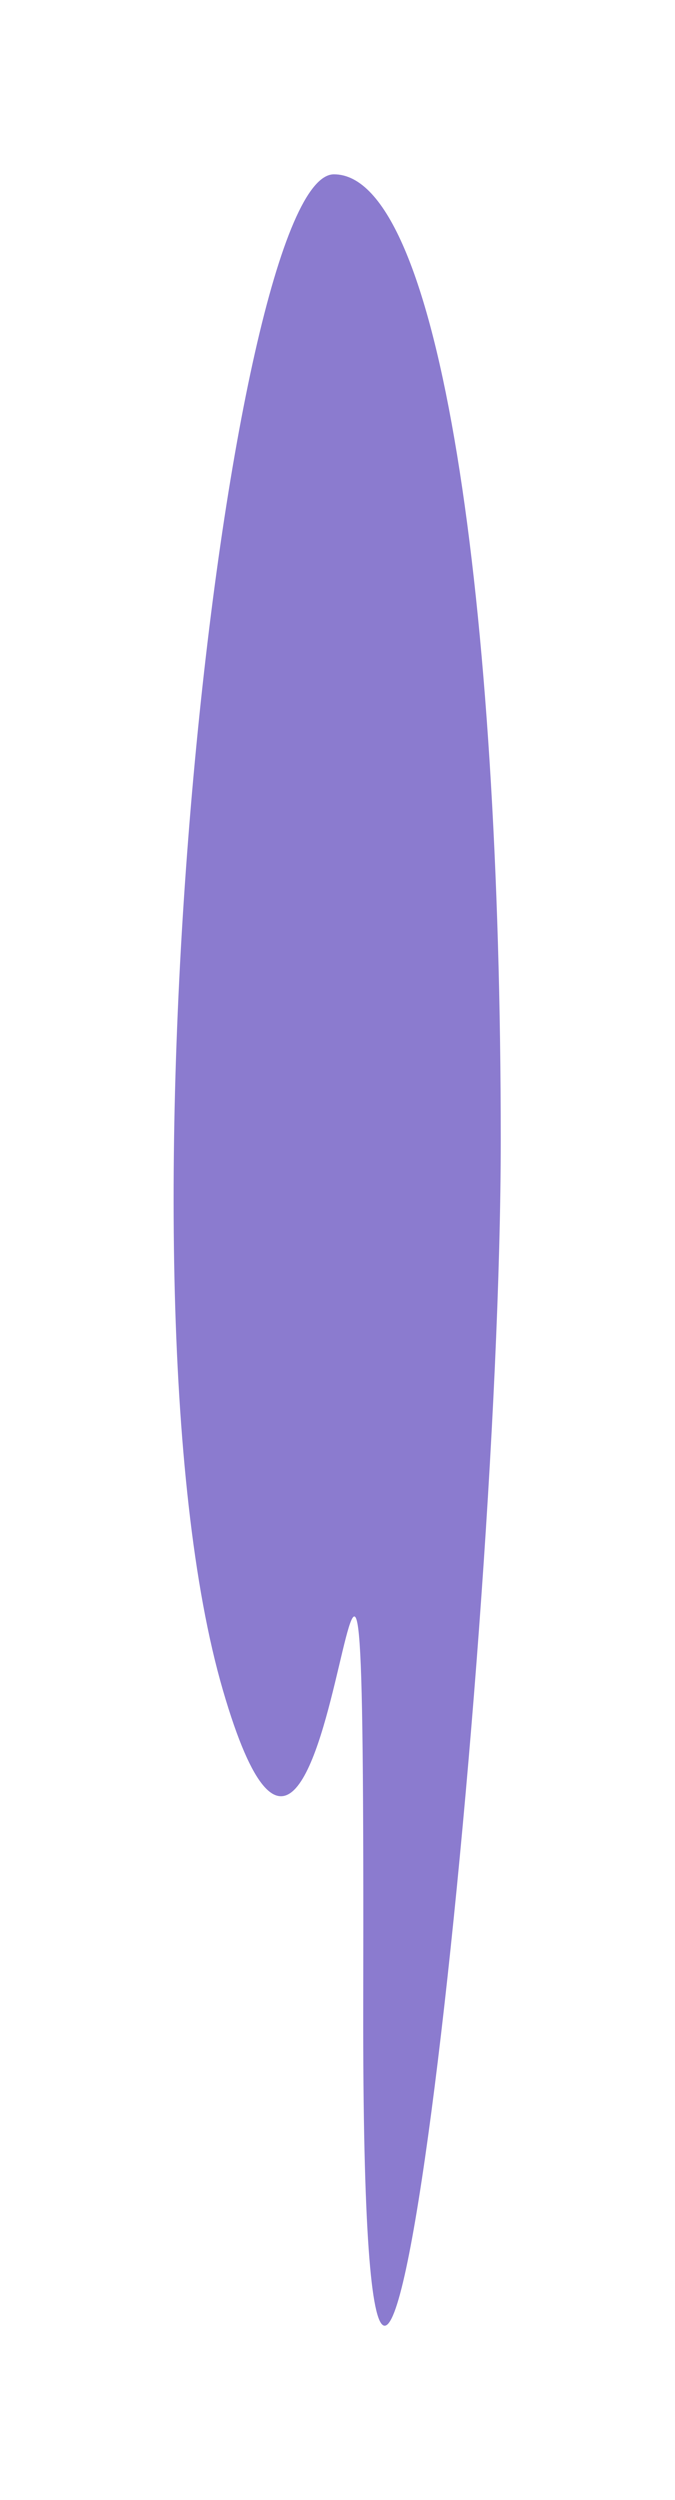 <svg width="584" height="2162" viewBox="0 0 584 2162" fill="none" xmlns="http://www.w3.org/2000/svg">
<g filter="url(#filter0_f_53_4667)">
<path d="M433.242 985.518C433.242 1451.81 312.798 2512.22 314.261 1734.59C315.724 956.951 297.194 1820.29 192.842 1461.62C88.49 1102.96 197.231 150.75 288.905 150.75C380.578 150.75 433.242 519.229 433.242 985.518Z" fill="#8B7BCF"/>
</g>
<defs>
<filter id="filter0_f_53_4667" x="0.206" y="0.75" width="583.036" height="2160.5" filterUnits="userSpaceOnUse" color-interpolation-filters="sRGB">
<feFlood flood-opacity="0" result="BackgroundImageFix"/>
<feBlend mode="normal" in="SourceGraphic" in2="BackgroundImageFix" result="shape"/>
<feGaussianBlur stdDeviation="75" result="effect1_foregroundBlur_53_4667"/>
</filter>
</defs>
</svg>
